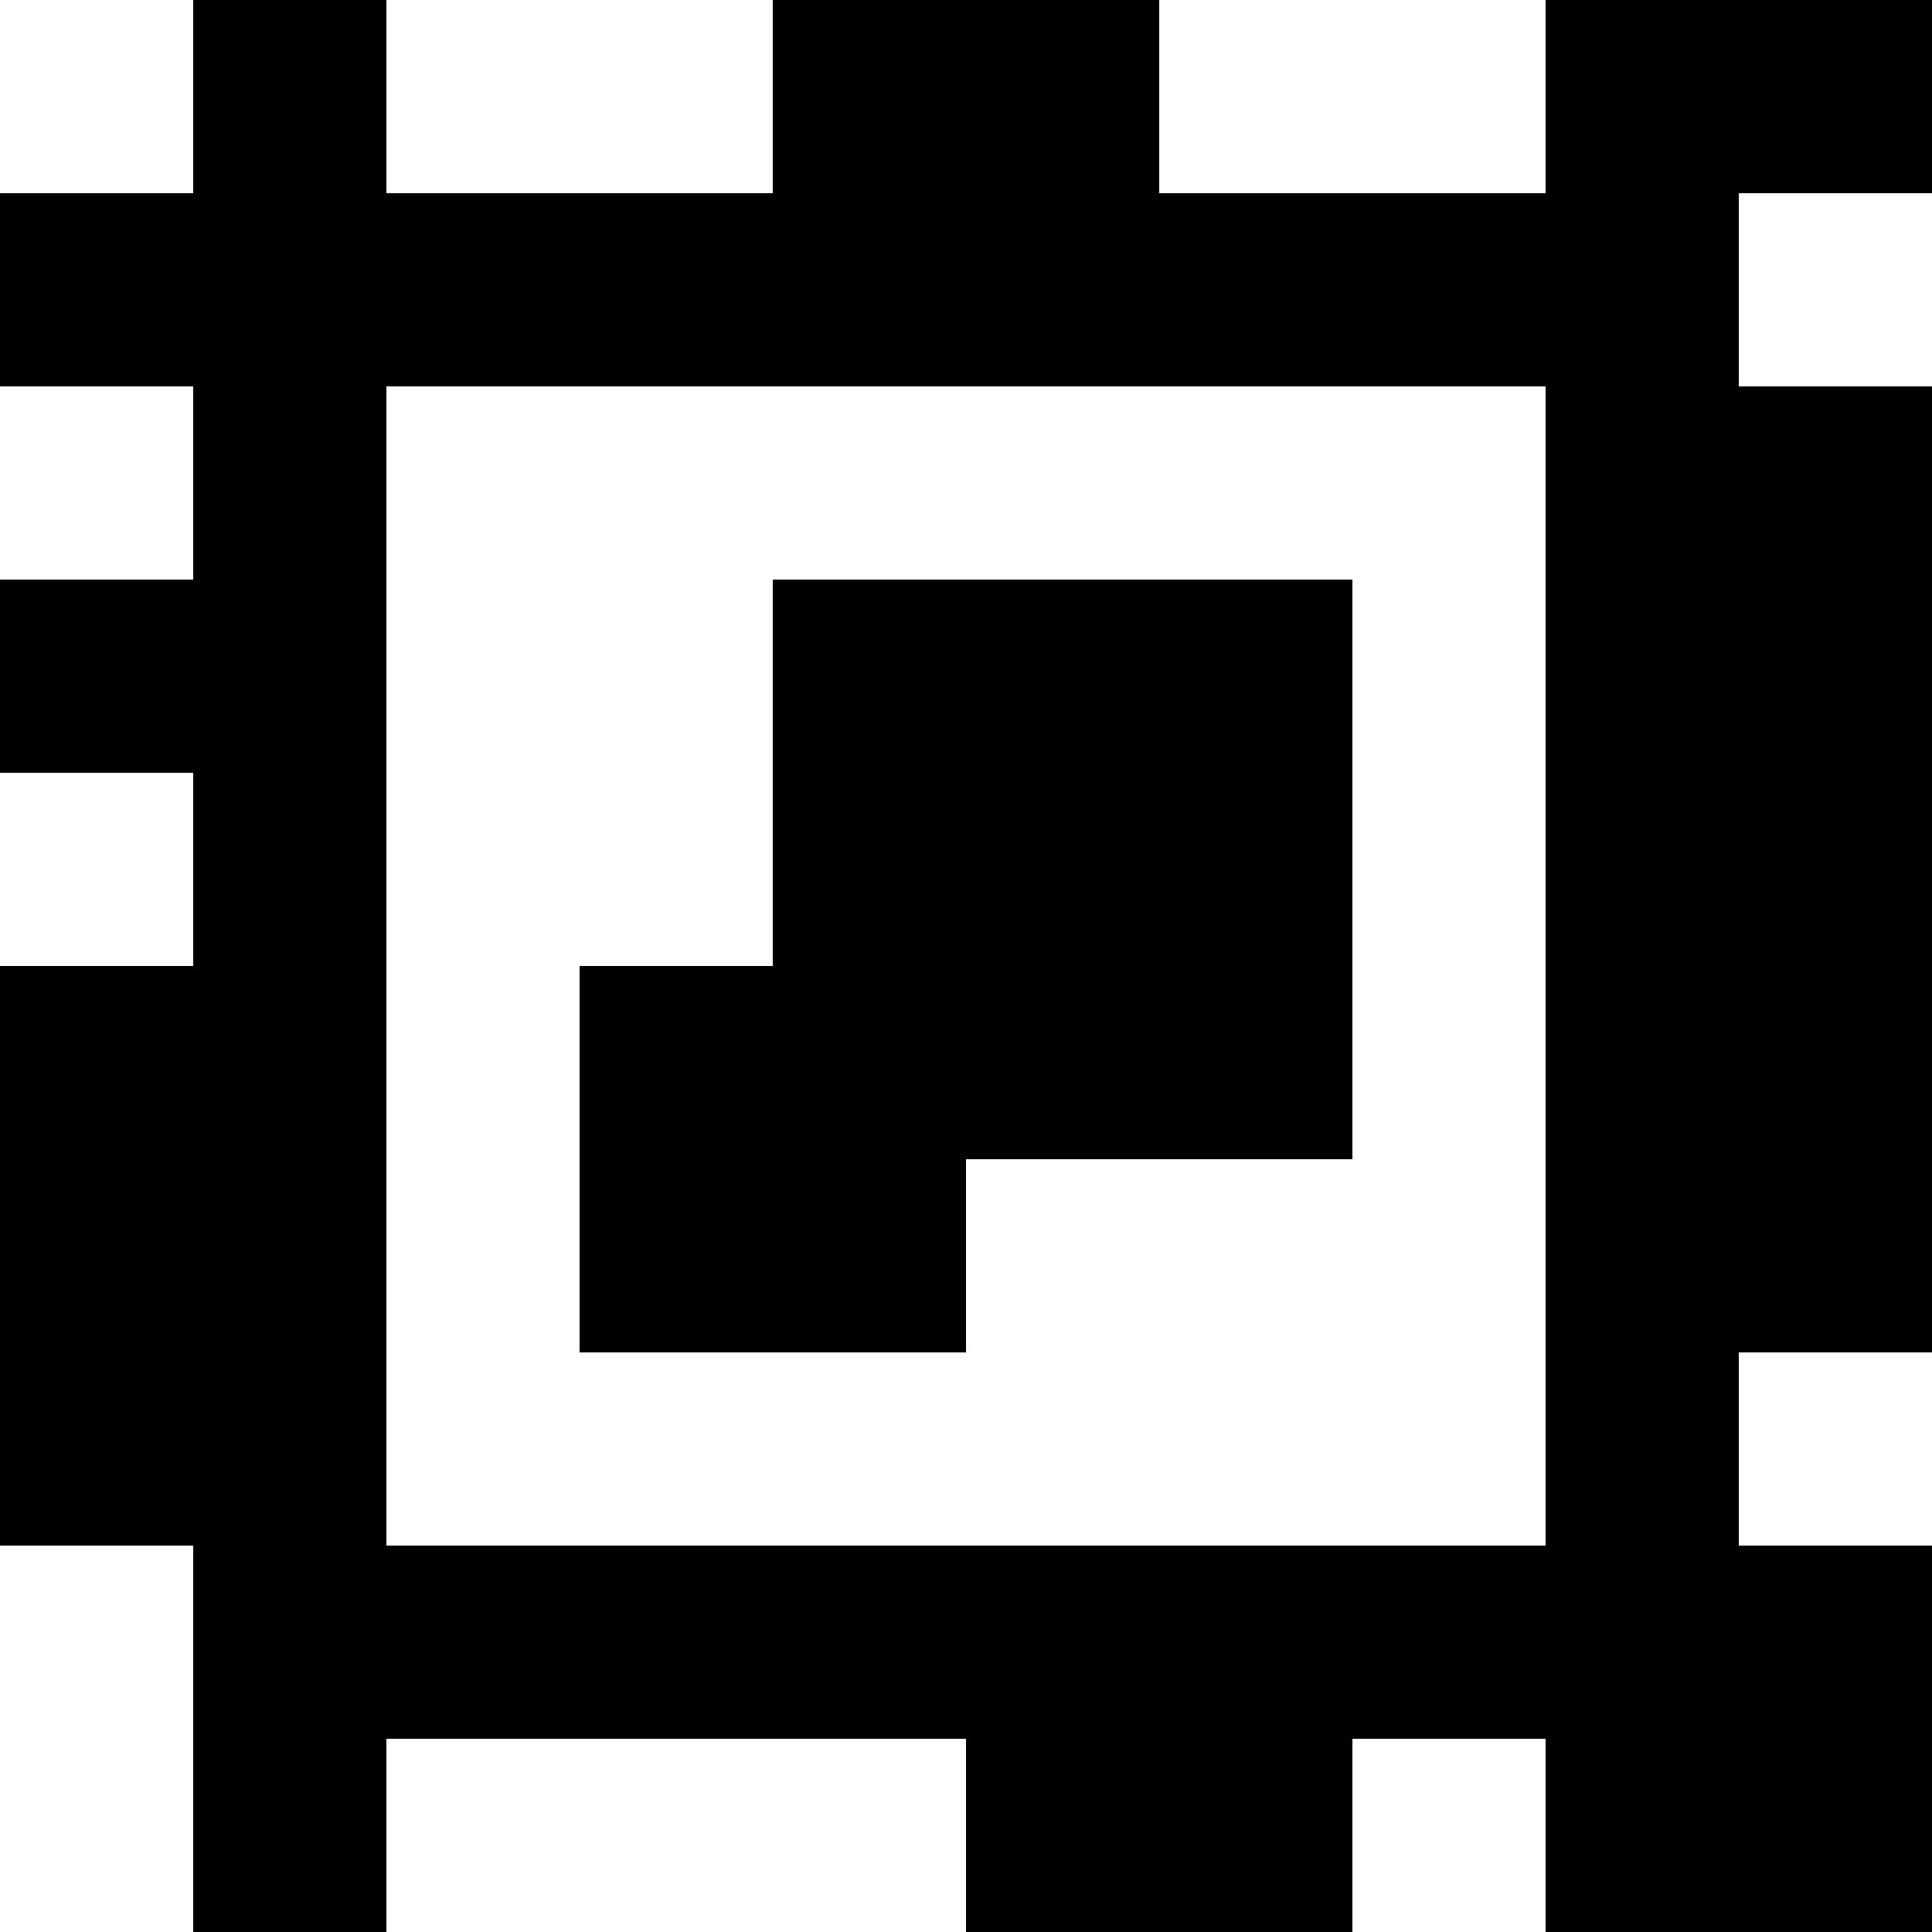 <?xml version="1.0" standalone="yes"?>
<svg xmlns="http://www.w3.org/2000/svg" width="100" height="100">
<rect width="100%" height="100%" fill="#808080" stroke="none"/>
<path style="fill:#ffffff; stroke:none;" d="M0 0L0 10L10 10L10 0L0 0z"/>
<path style="fill:#000000; stroke:none;" d="M10 0L10 10L0 10L0 20L10 20L10 30L0 30L0 40L10 40L10 50L0 50L0 80L10 80L10 100L20 100L20 90L50 90L50 100L70 100L70 90L80 90L80 100L100 100L100 80L90 80L90 70L100 70L100 20L90 20L90 10L100 10L100 0L80 0L80 10L60 10L60 0L40 0L40 10L20 10L20 0L10 0z"/>
<path style="fill:#ffffff; stroke:none;" d="M20 0L20 10L40 10L40 0L20 0M60 0L60 10L80 10L80 0L60 0M90 10L90 20L100 20L100 10L90 10M0 20L0 30L10 30L10 20L0 20M20 20L20 80L80 80L80 20L20 20z"/>
<path style="fill:#000000; stroke:none;" d="M40 30L40 50L30 50L30 70L50 70L50 60L70 60L70 30L40 30z"/>
<path style="fill:#ffffff; stroke:none;" d="M0 40L0 50L10 50L10 40L0 40M90 70L90 80L100 80L100 70L90 70M0 80L0 100L10 100L10 80L0 80M20 90L20 100L50 100L50 90L20 90M70 90L70 100L80 100L80 90L70 90z"/>
</svg>
